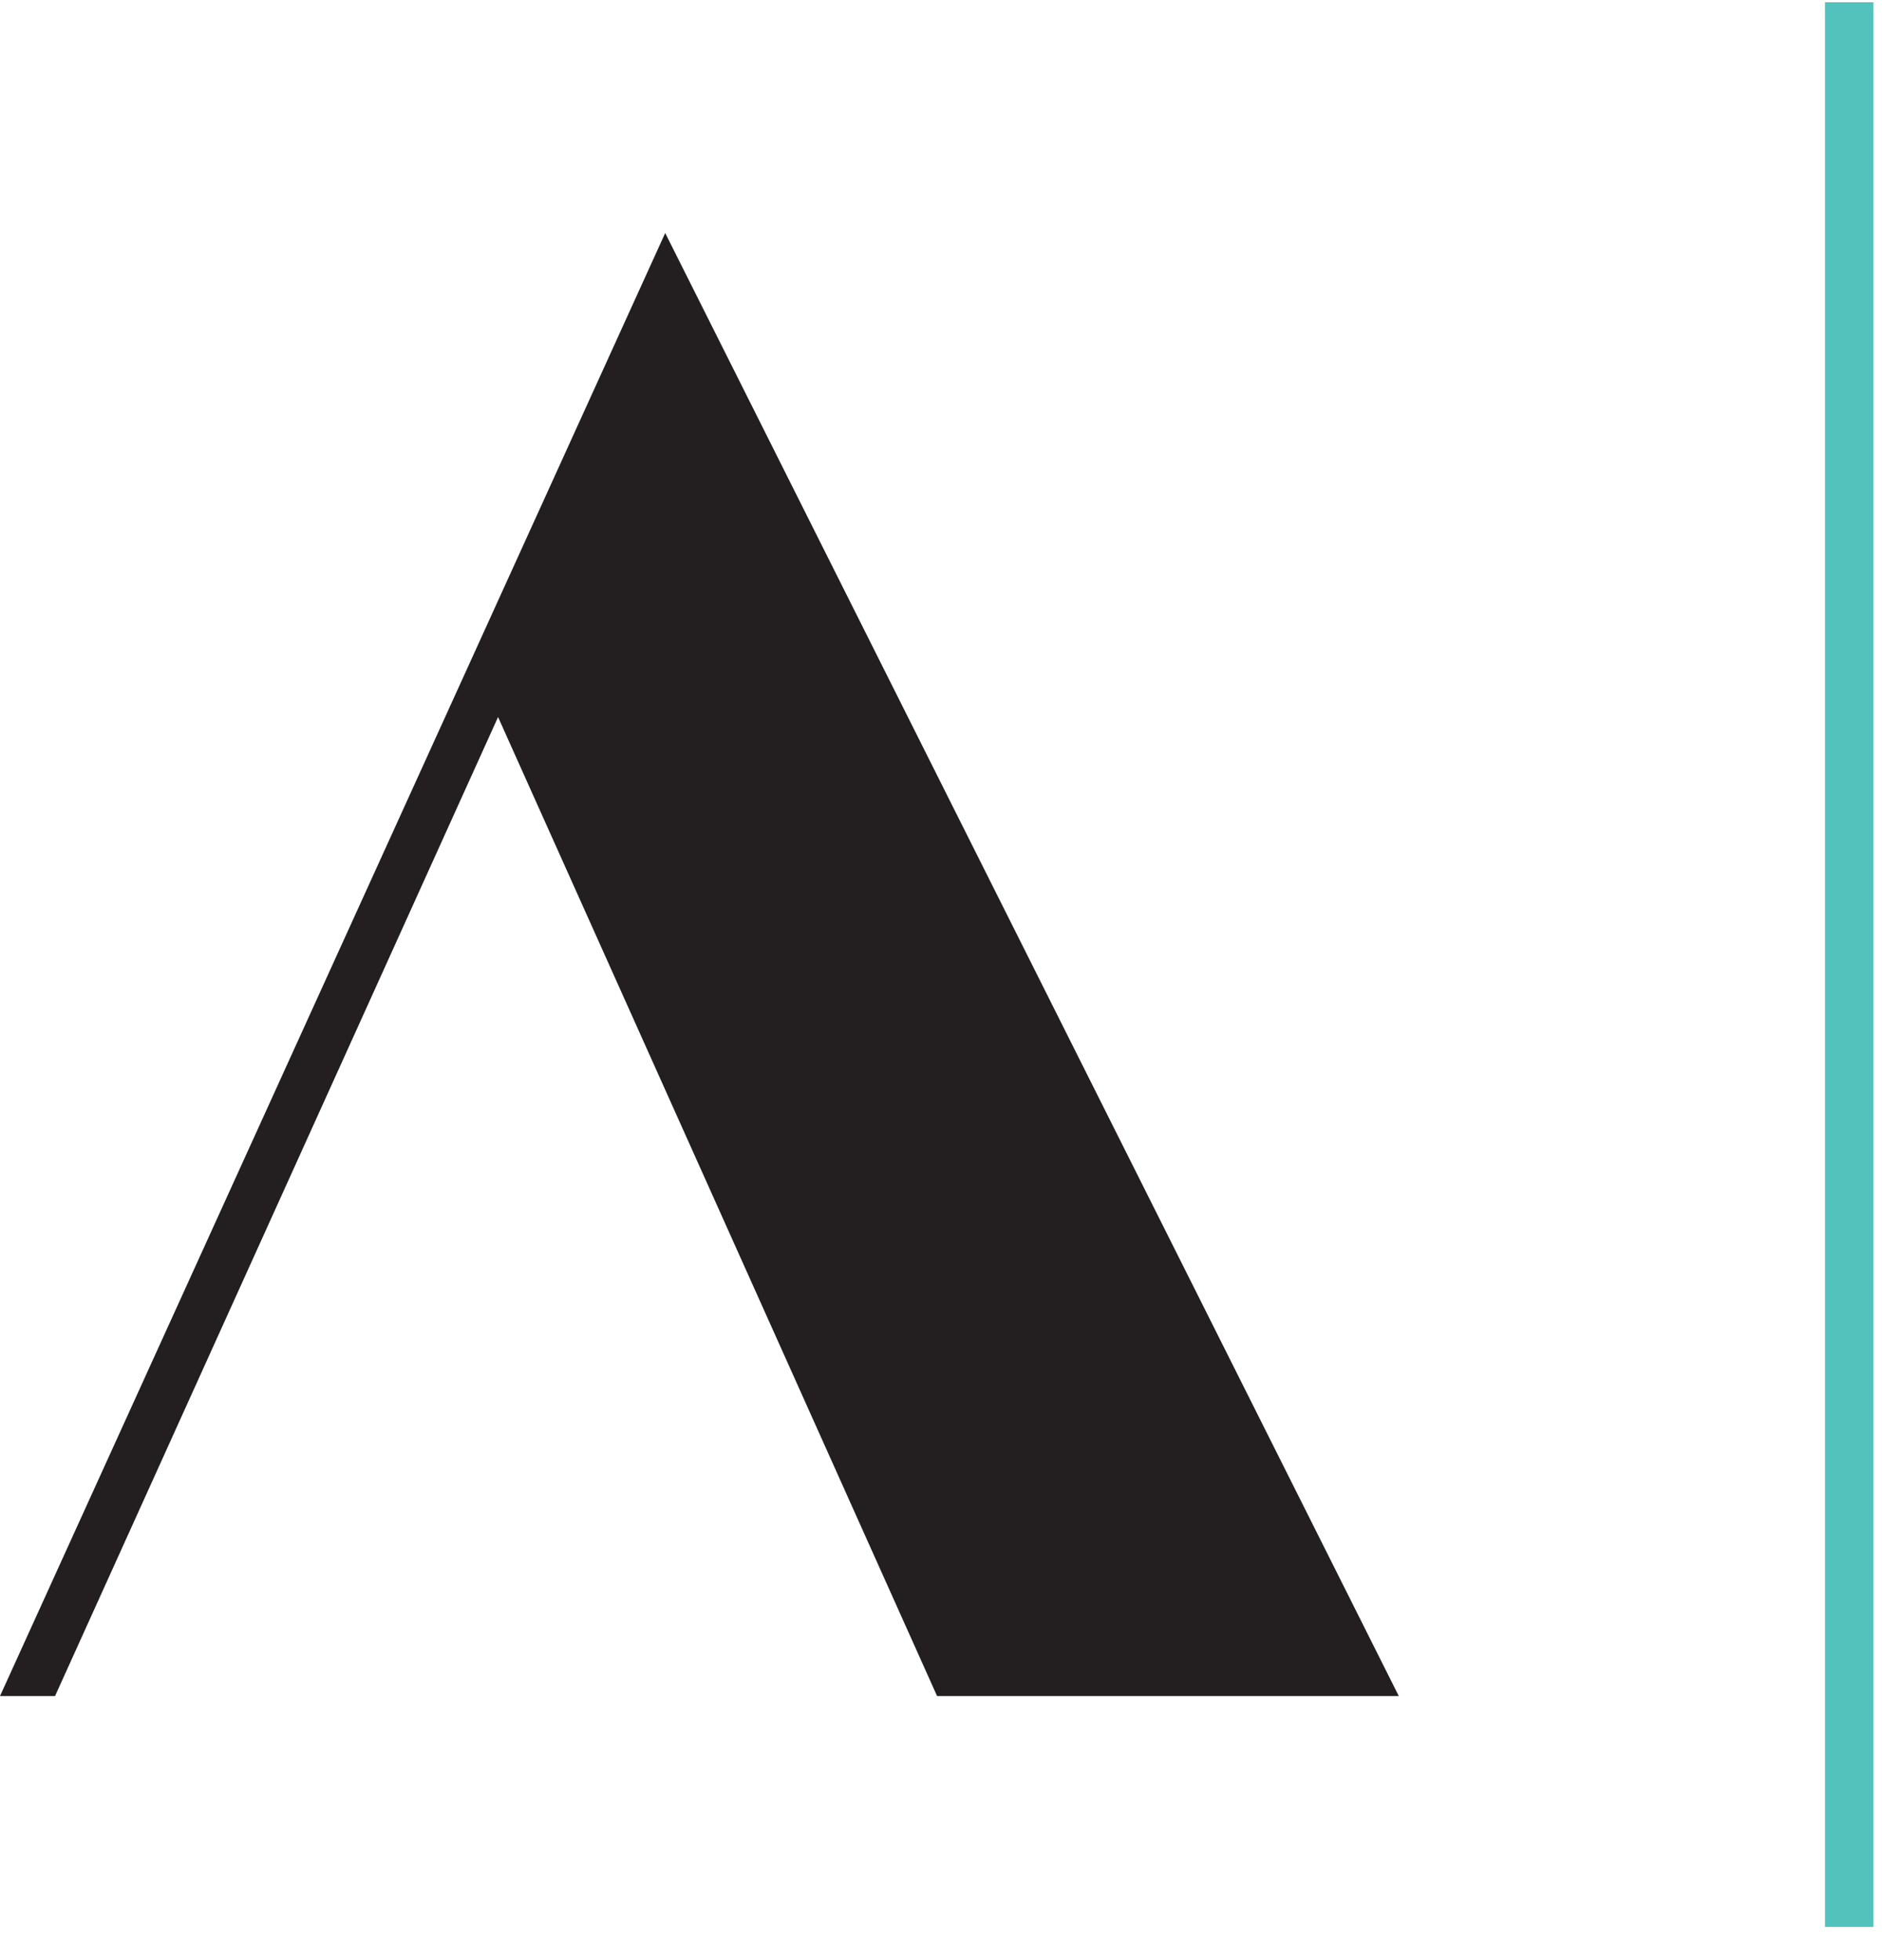 <svg xmlns="http://www.w3.org/2000/svg" width="48" height="50" viewBox="0 0 48 50">
    <g fill="none" fill-rule="evenodd">
        <path fill="#231F20" d="M0 43.264h1.404l11.299-24.973L23.9 43.264h11.776L16.966 5.944z"/>
        <path fill="#53C2BC" d="M46.546 49.153h1.236V.057h-1.236z"/>
    </g>
</svg>

